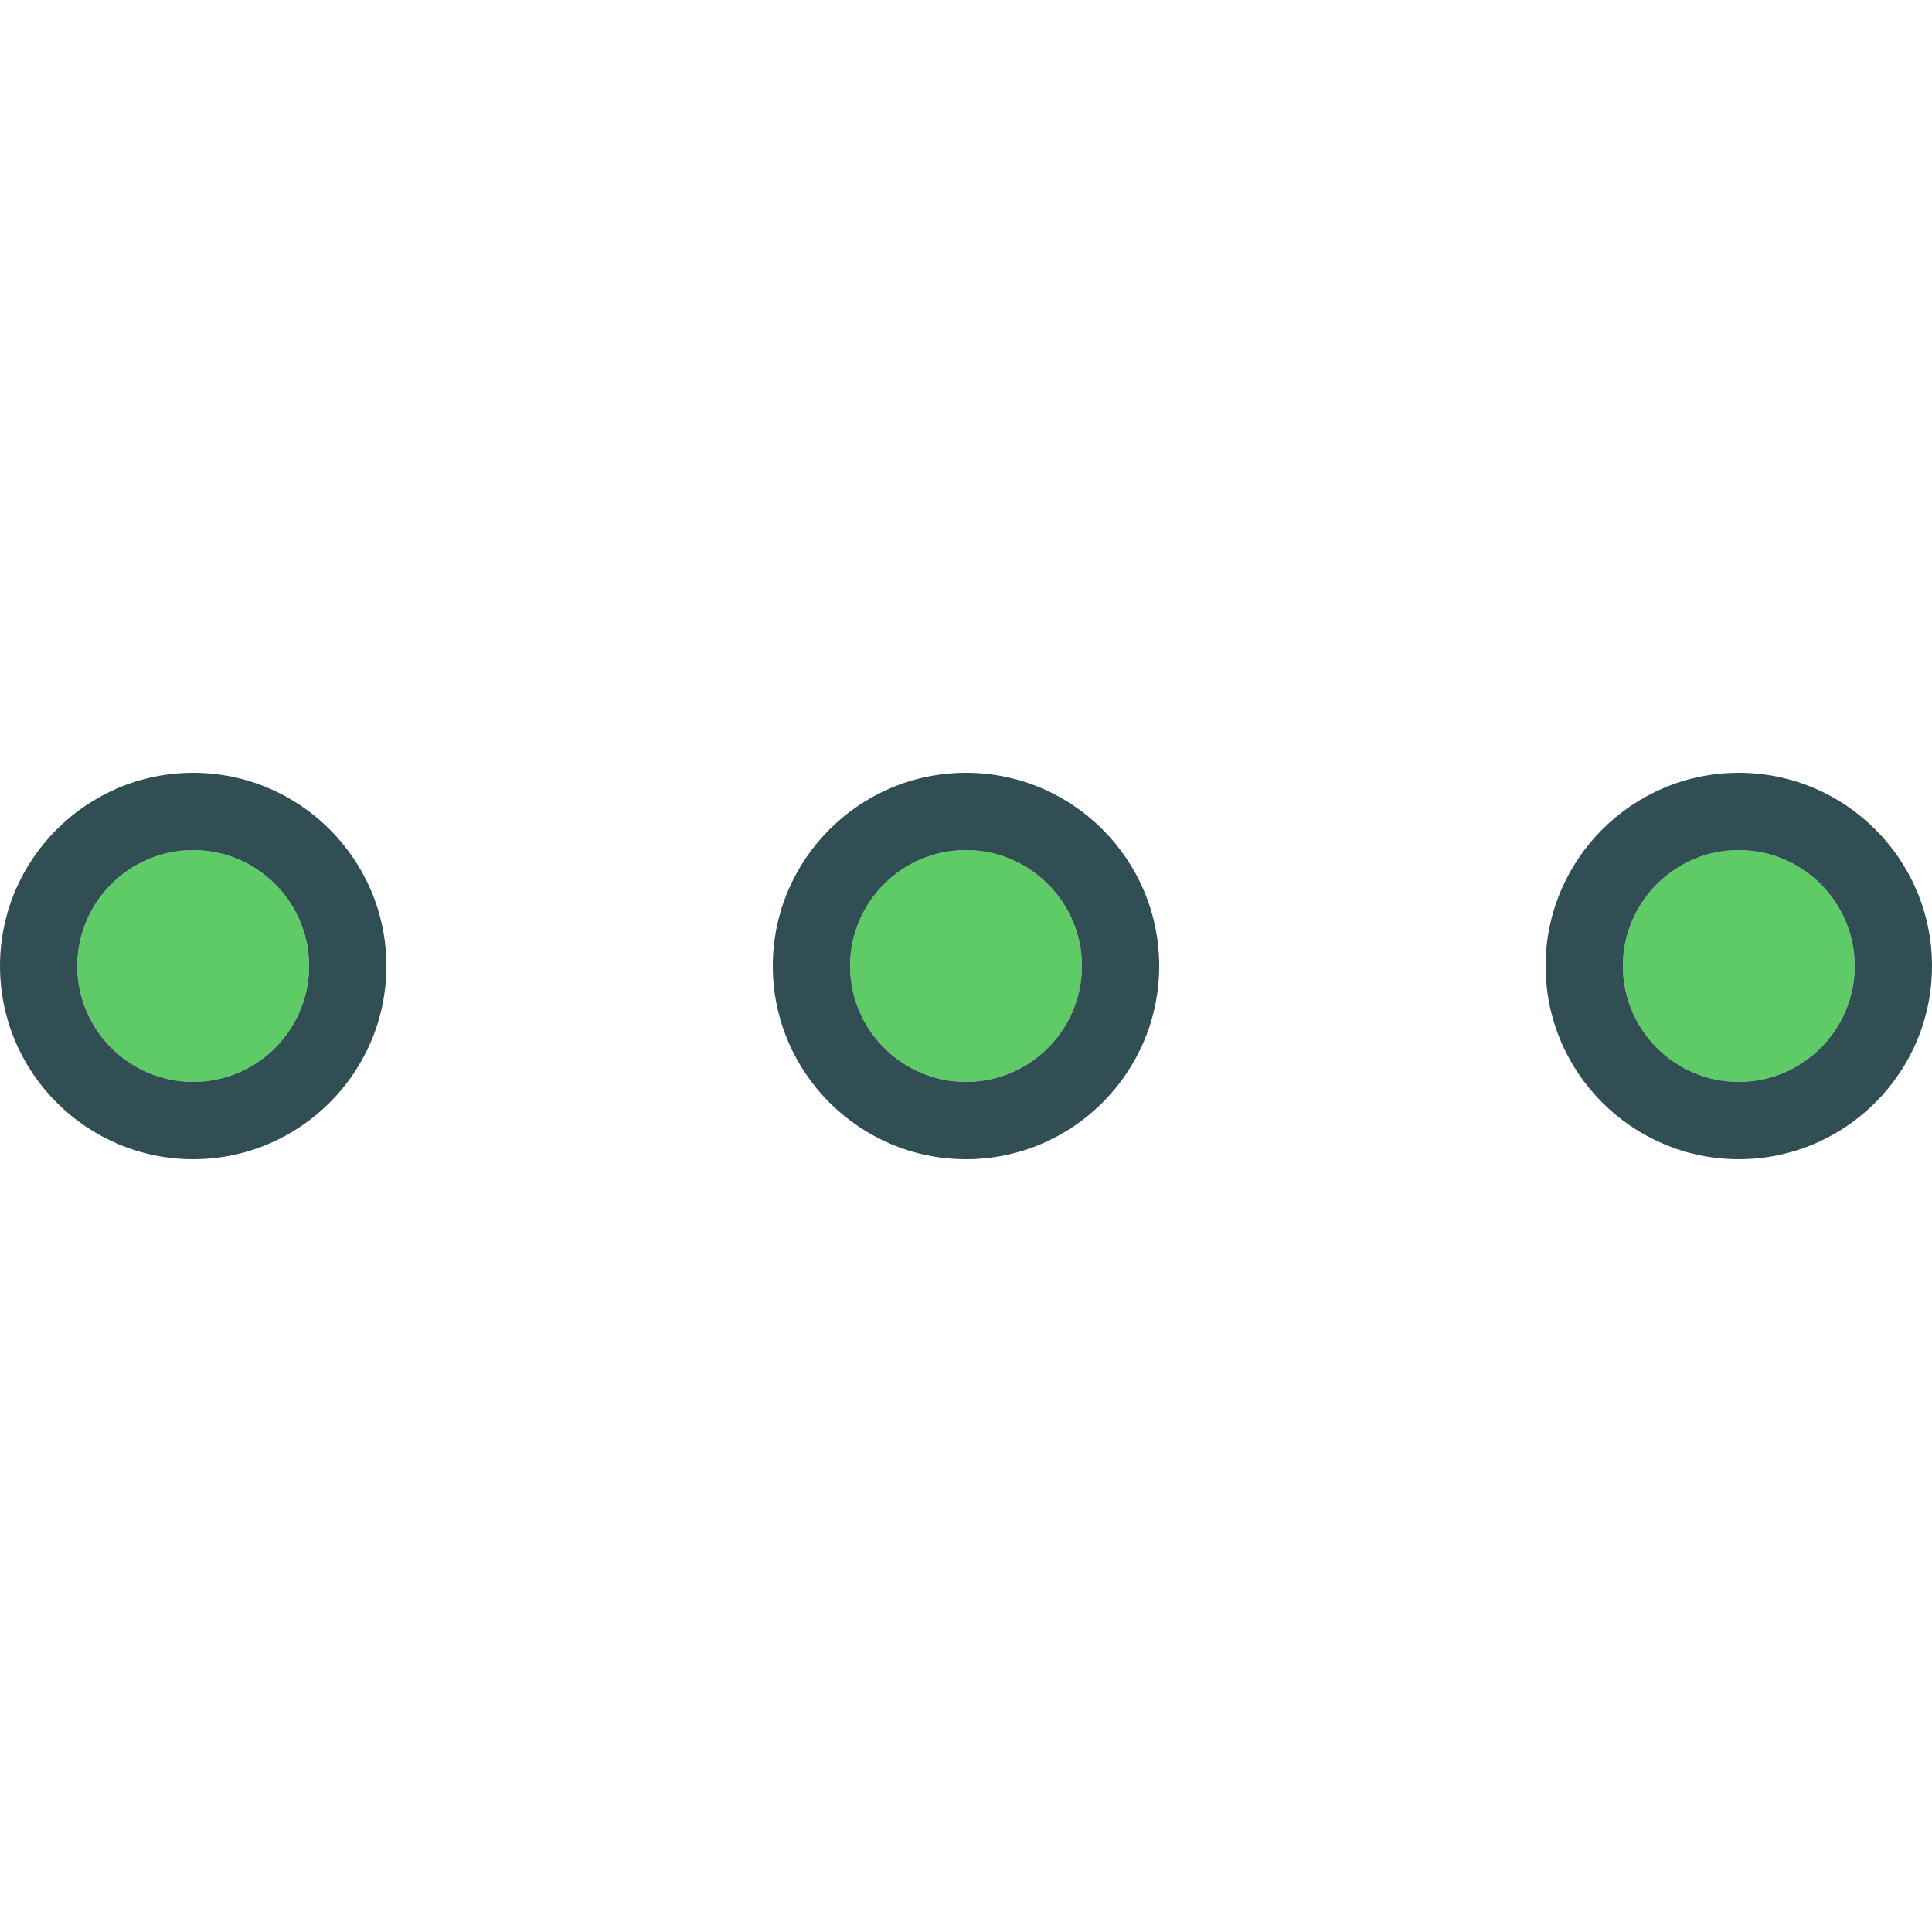 <?xml version="1.0" encoding="iso-8859-1"?>
<!-- Generator: Adobe Illustrator 19.0.0, SVG Export Plug-In . SVG Version: 6.00 Build 0)  -->
<svg version="1.1" id="Layer_1" xmlns="http://www.w3.org/2000/svg" xmlns:xlink="http://www.w3.org/1999/xlink" x="0px" y="0px"
	 viewBox="0 0 512 512" style="enable-background:new 0 0 512 512;" xml:space="preserve">
<g>
	<circle style="fill:#5ECB66;" cx="51.2" cy="256" r="30.72"/>
	<circle style="fill:#5ECB66;" cx="256" cy="256" r="30.72"/>
	<circle style="fill:#5ECB66;" cx="460.8" cy="256" r="30.72"/>
</g>
<g>
	<path style="fill:#314E55;" d="M51.2,204.8C22.97,204.8,0,227.77,0,256s22.97,51.2,51.2,51.2s51.2-22.97,51.2-51.2
		S79.43,204.8,51.2,204.8z M51.2,286.72c-16.94,0-30.72-13.78-30.72-30.72s13.78-30.72,30.72-30.72S81.92,239.06,81.92,256
		S68.14,286.72,51.2,286.72z"/>
	<path style="fill:#314E55;" d="M256,204.8c-28.23,0-51.2,22.97-51.2,51.2s22.97,51.2,51.2,51.2s51.2-22.97,51.2-51.2
		S284.23,204.8,256,204.8z M256,286.72c-16.94,0-30.72-13.78-30.72-30.72s13.78-30.72,30.72-30.72s30.72,13.78,30.72,30.72
		S272.94,286.72,256,286.72z"/>
	<path style="fill:#314E55;" d="M460.8,204.8c-28.23,0-51.2,22.97-51.2,51.2s22.97,51.2,51.2,51.2S512,284.23,512,256
		S489.03,204.8,460.8,204.8z M460.8,286.72c-16.94,0-30.72-13.78-30.72-30.72s13.78-30.72,30.72-30.72s30.72,13.78,30.72,30.72
		S477.74,286.72,460.8,286.72z"/>
</g>
<g>
</g>
<g>
</g>
<g>
</g>
<g>
</g>
<g>
</g>
<g>
</g>
<g>
</g>
<g>
</g>
<g>
</g>
<g>
</g>
<g>
</g>
<g>
</g>
<g>
</g>
<g>
</g>
<g>
</g>
</svg>
